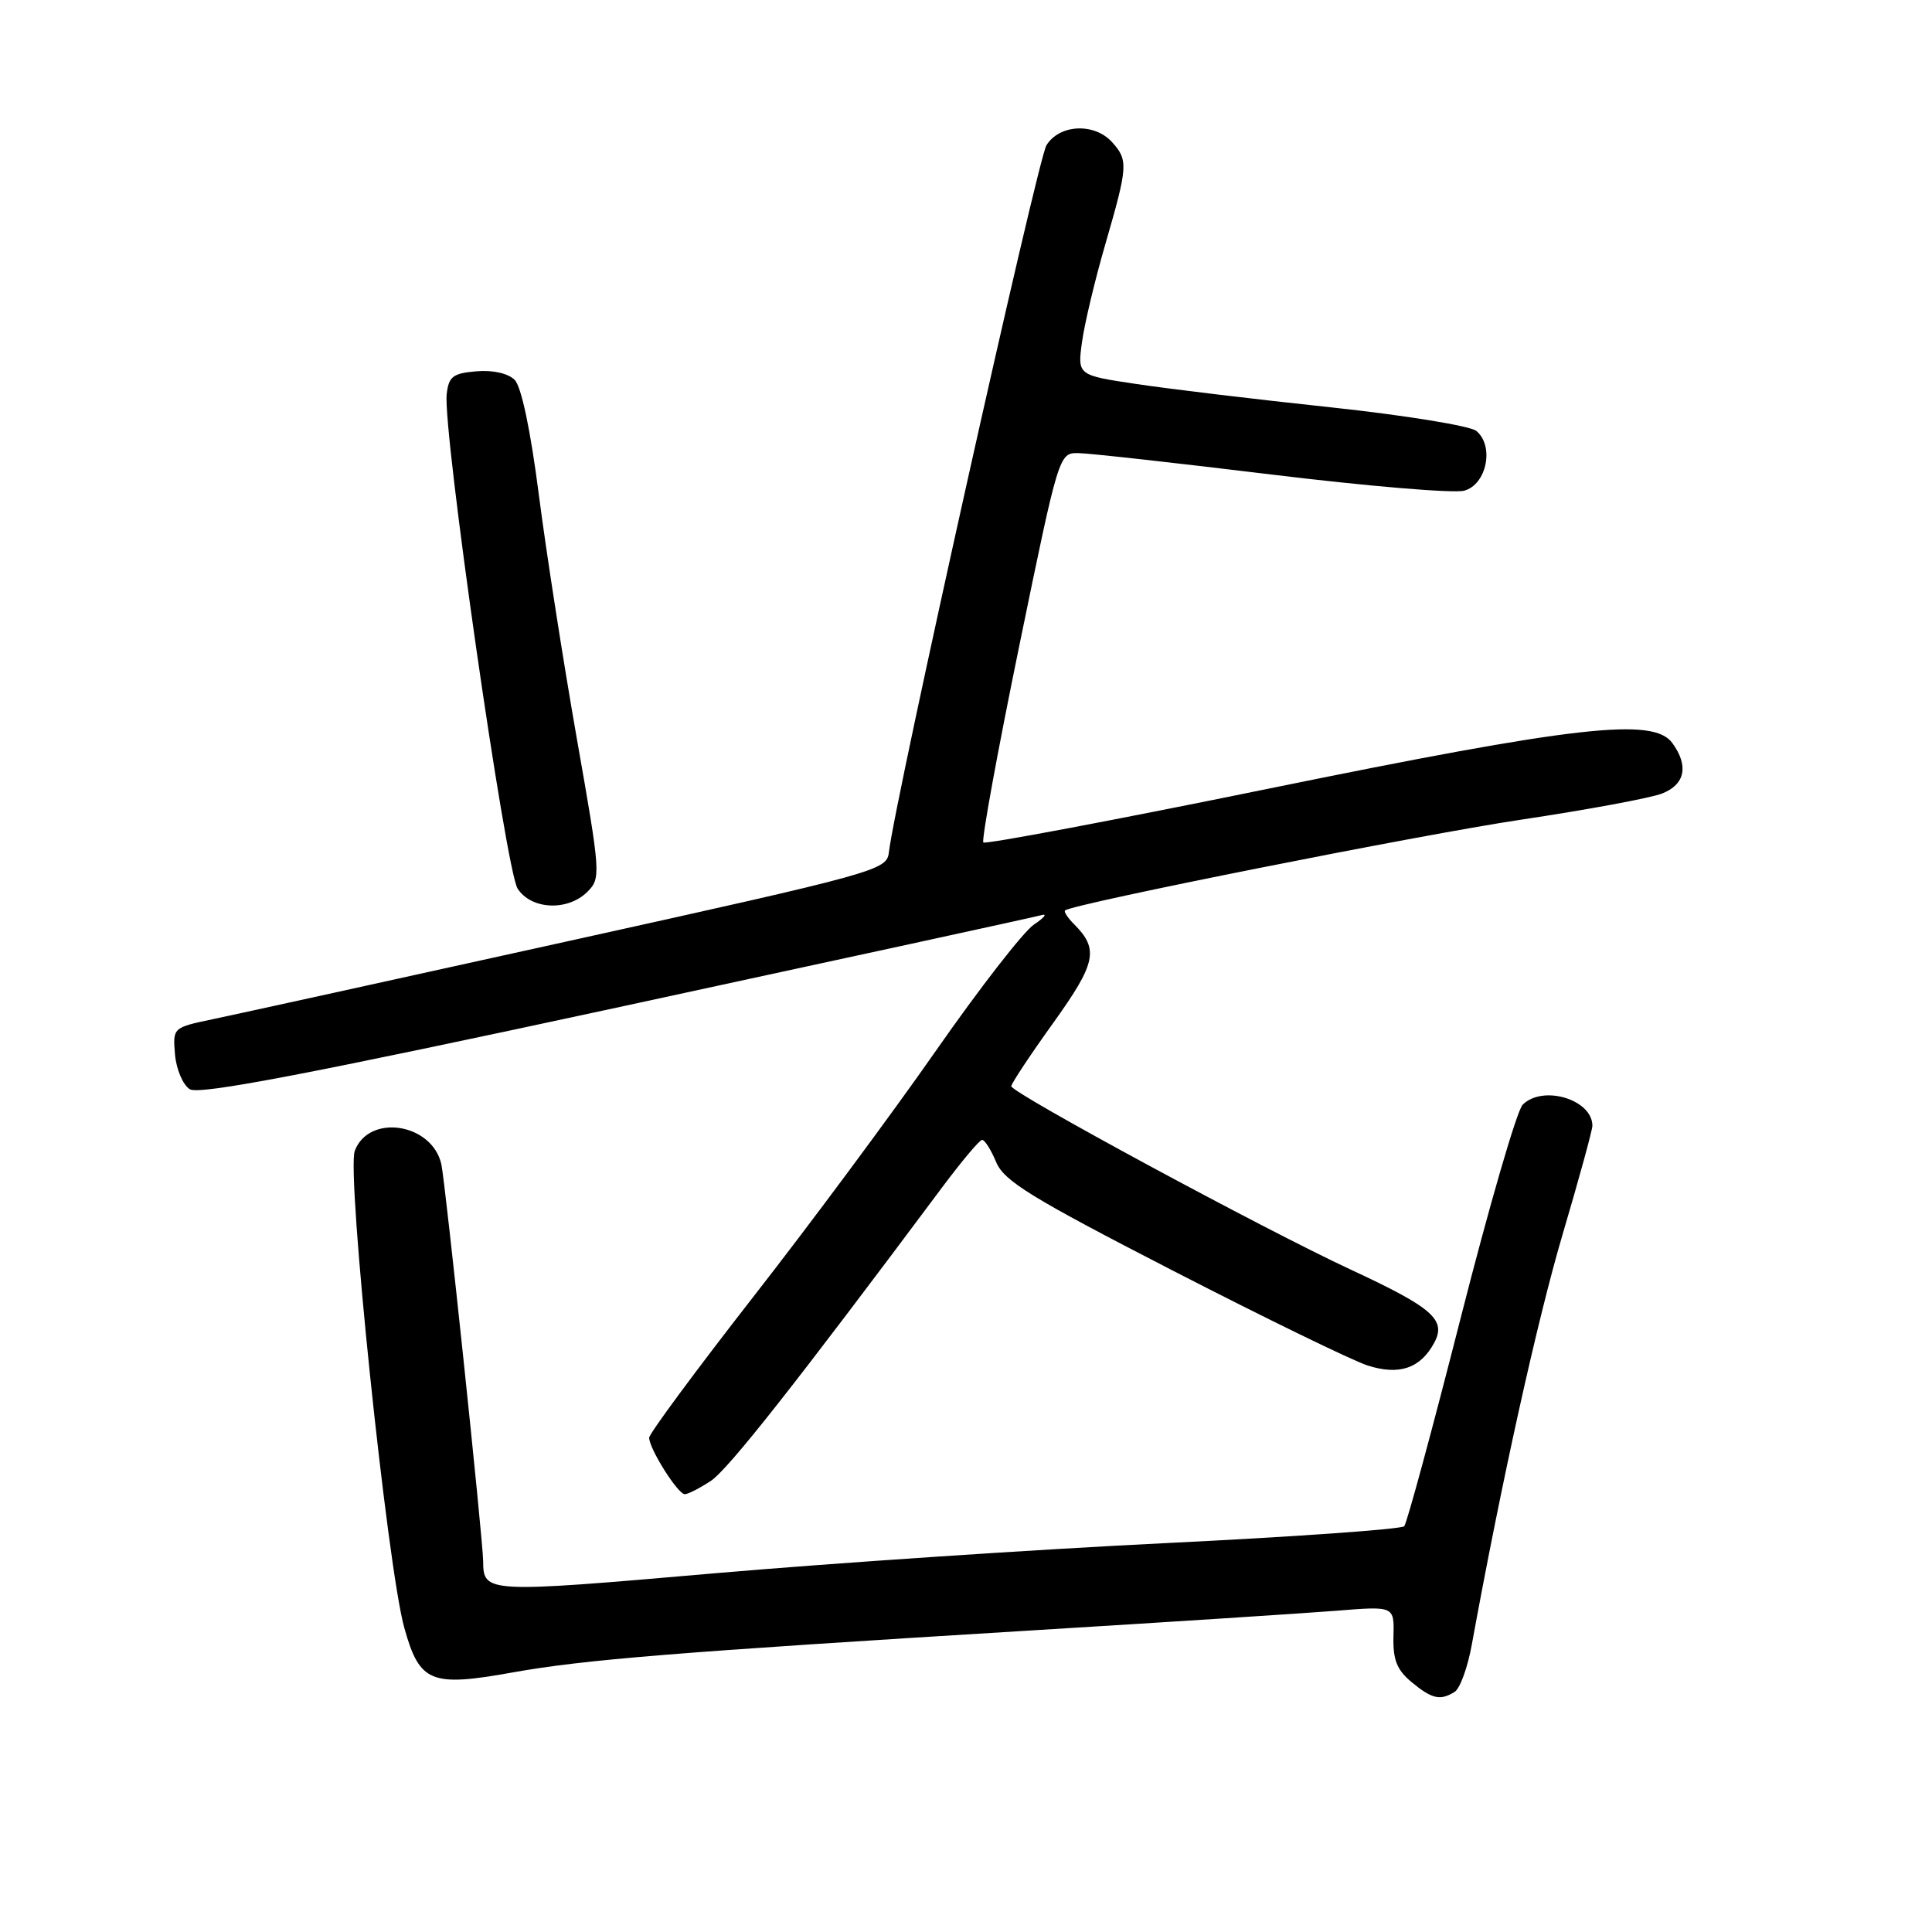 <?xml version="1.0" encoding="UTF-8" standalone="no"?>
<!DOCTYPE svg PUBLIC "-//W3C//DTD SVG 1.1//EN" "http://www.w3.org/Graphics/SVG/1.1/DTD/svg11.dtd" >
<svg xmlns="http://www.w3.org/2000/svg" xmlns:xlink="http://www.w3.org/1999/xlink" version="1.1" viewBox="0 0 256 256">
 <g >
 <path fill="currentColor"
d=" M 192.76 224.17 C 193.46 223.73 194.48 220.92 195.02 217.93 C 198.95 196.38 203.71 174.88 207.06 163.54 C 209.23 156.20 211.00 149.73 211.00 149.17 C 211.00 145.69 204.44 143.71 201.76 146.38 C 201.00 147.14 197.31 159.85 193.55 174.63 C 189.79 189.41 186.42 201.83 186.07 202.23 C 185.72 202.63 171.50 203.64 154.47 204.47 C 137.44 205.30 110.48 207.10 94.56 208.48 C 64.34 211.11 64.05 211.09 64.02 206.86 C 63.99 203.93 59.00 156.56 58.48 154.26 C 57.24 148.82 48.89 147.53 47.01 152.49 C 45.89 155.41 51.32 207.68 53.58 215.73 C 55.60 222.94 57.08 223.55 67.85 221.62 C 77.46 219.90 89.29 218.94 137.00 216.02 C 154.88 214.93 172.93 213.76 177.12 213.43 C 184.75 212.81 184.75 212.81 184.64 216.81 C 184.56 219.92 185.09 221.26 187.02 222.87 C 189.74 225.13 190.85 225.38 192.76 224.17 Z  M 94.17 196.24 C 96.46 194.74 105.32 183.50 124.87 157.29 C 127.42 153.88 129.78 151.06 130.13 151.04 C 130.47 151.02 131.31 152.34 131.99 153.97 C 133.03 156.49 136.59 158.68 155.36 168.34 C 167.54 174.61 179.17 180.27 181.20 180.93 C 185.40 182.28 188.22 181.32 190.05 177.91 C 191.67 174.88 189.85 173.28 179.00 168.24 C 167.42 162.86 134.00 144.80 134.00 143.93 C 134.00 143.58 136.49 139.82 139.54 135.57 C 145.25 127.61 145.64 125.78 142.32 122.46 C 141.46 121.60 140.93 120.78 141.13 120.63 C 142.36 119.73 188.16 110.61 201.50 108.62 C 210.30 107.30 218.74 105.74 220.25 105.14 C 223.30 103.93 223.79 101.46 221.58 98.44 C 219.07 95.02 208.87 96.17 168.15 104.49 C 147.60 108.69 130.57 111.90 130.30 111.63 C 130.03 111.36 132.17 99.63 135.06 85.57 C 140.31 60.04 140.32 60.00 142.91 60.04 C 144.33 60.06 155.85 61.34 168.50 62.88 C 181.15 64.42 192.62 65.39 194.00 65.02 C 196.98 64.24 198.04 59.10 195.62 57.10 C 194.81 56.43 186.12 55.02 176.32 53.97 C 166.52 52.93 154.96 51.54 150.63 50.89 C 142.77 49.72 142.77 49.72 143.37 45.33 C 143.70 42.91 145.10 37.03 146.49 32.26 C 149.46 22.01 149.51 21.22 147.35 18.83 C 145.00 16.24 140.38 16.46 138.66 19.25 C 137.48 21.16 118.60 105.87 117.78 112.94 C 117.51 115.31 116.35 115.63 75.50 124.66 C 52.40 129.77 31.11 134.44 28.19 135.05 C 22.90 136.16 22.89 136.17 23.19 139.73 C 23.36 141.69 24.24 143.76 25.15 144.33 C 26.38 145.10 40.78 142.35 81.65 133.53 C 111.82 127.01 137.18 121.50 138.00 121.26 C 138.82 121.03 138.38 121.59 137.00 122.51 C 135.62 123.44 129.79 130.95 124.02 139.22 C 118.26 147.48 107.36 162.18 99.79 171.87 C 92.23 181.57 86.03 189.95 86.02 190.50 C 86.00 191.93 89.82 198.00 90.74 197.99 C 91.16 197.99 92.70 197.20 94.17 196.24 Z  M 77.84 118.16 C 79.63 116.37 79.59 115.79 76.44 97.91 C 74.66 87.78 72.39 73.26 71.41 65.64 C 70.30 57.00 69.09 51.23 68.19 50.33 C 67.32 49.47 65.31 49.01 63.13 49.20 C 60.01 49.46 59.46 49.89 59.19 52.22 C 58.64 56.94 67.02 115.33 68.59 117.75 C 70.40 120.55 75.24 120.76 77.84 118.16 Z "/>
</g>
</svg>